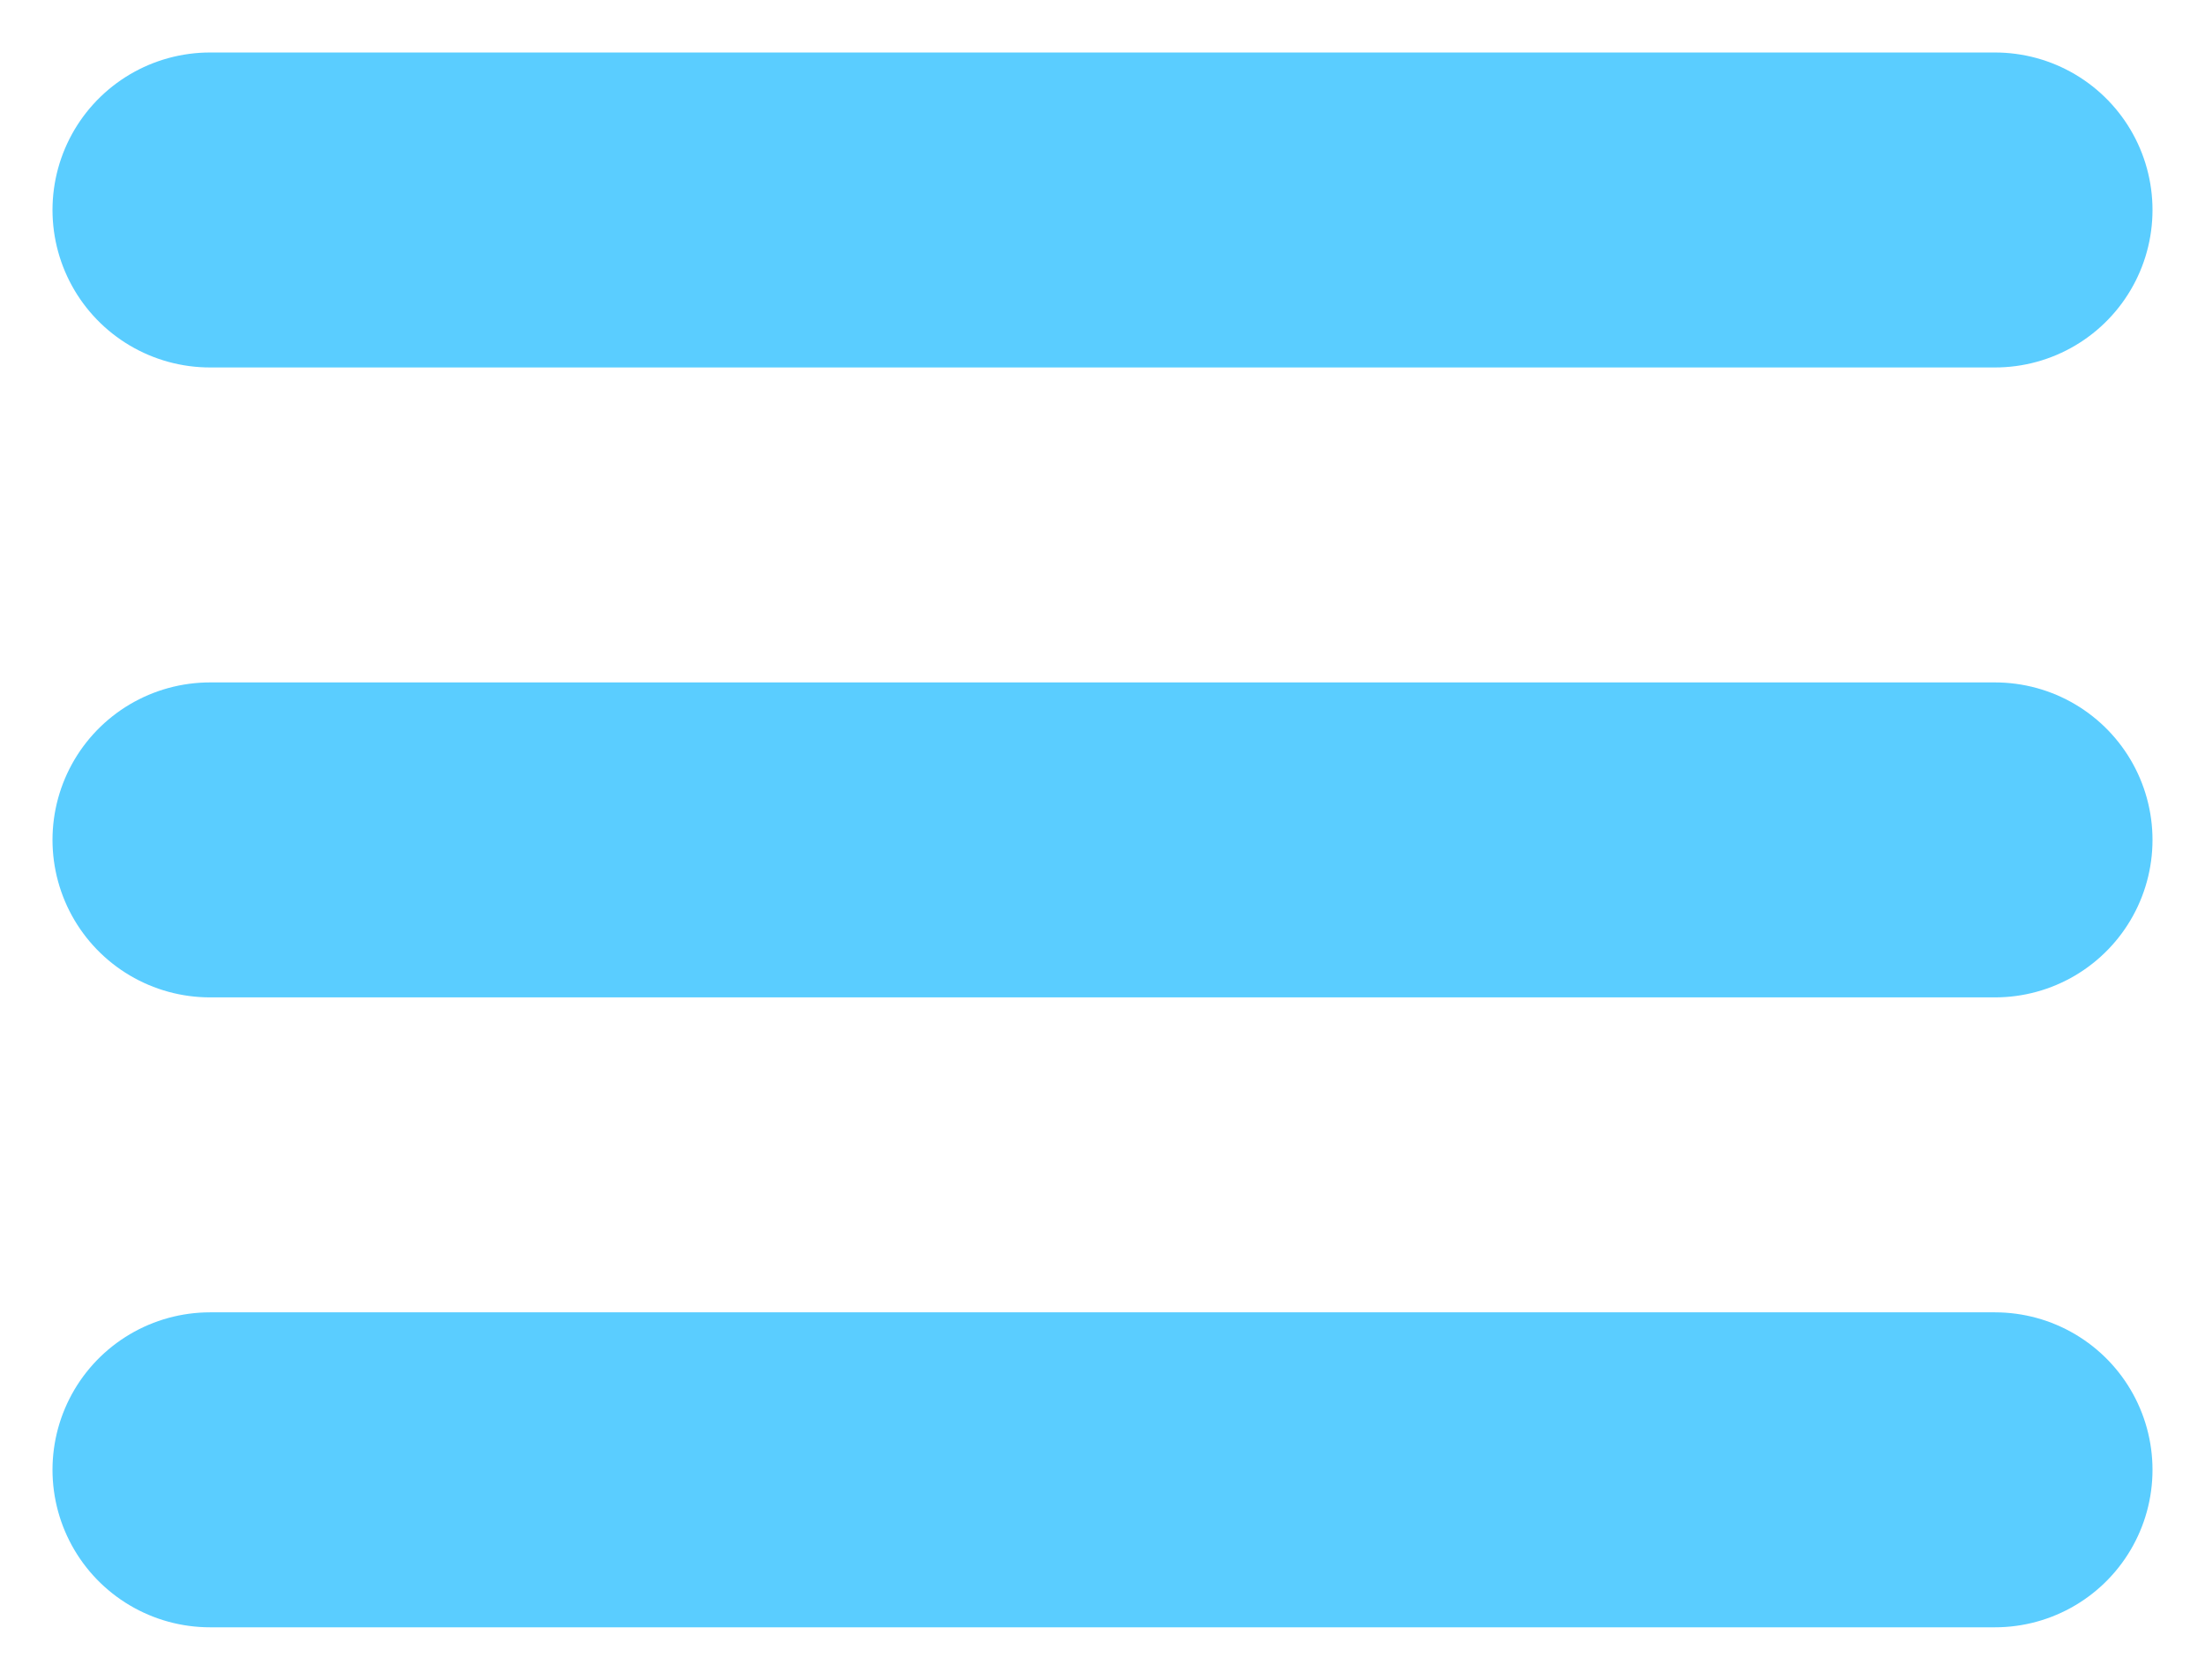 <svg width="21" height="16" viewBox="0 0 21 16" fill="none" xmlns="http://www.w3.org/2000/svg">
<path d="M2 2H19" stroke="#5ACDFF" stroke-width="3" stroke-linecap="round"/>
<path d="M2 8H19" stroke="#5ACDFF" stroke-width="3" stroke-linecap="round"/>
<path d="M2 14H19" stroke="#5ACDFF" stroke-width="3" stroke-linecap="round"/>
</svg>
